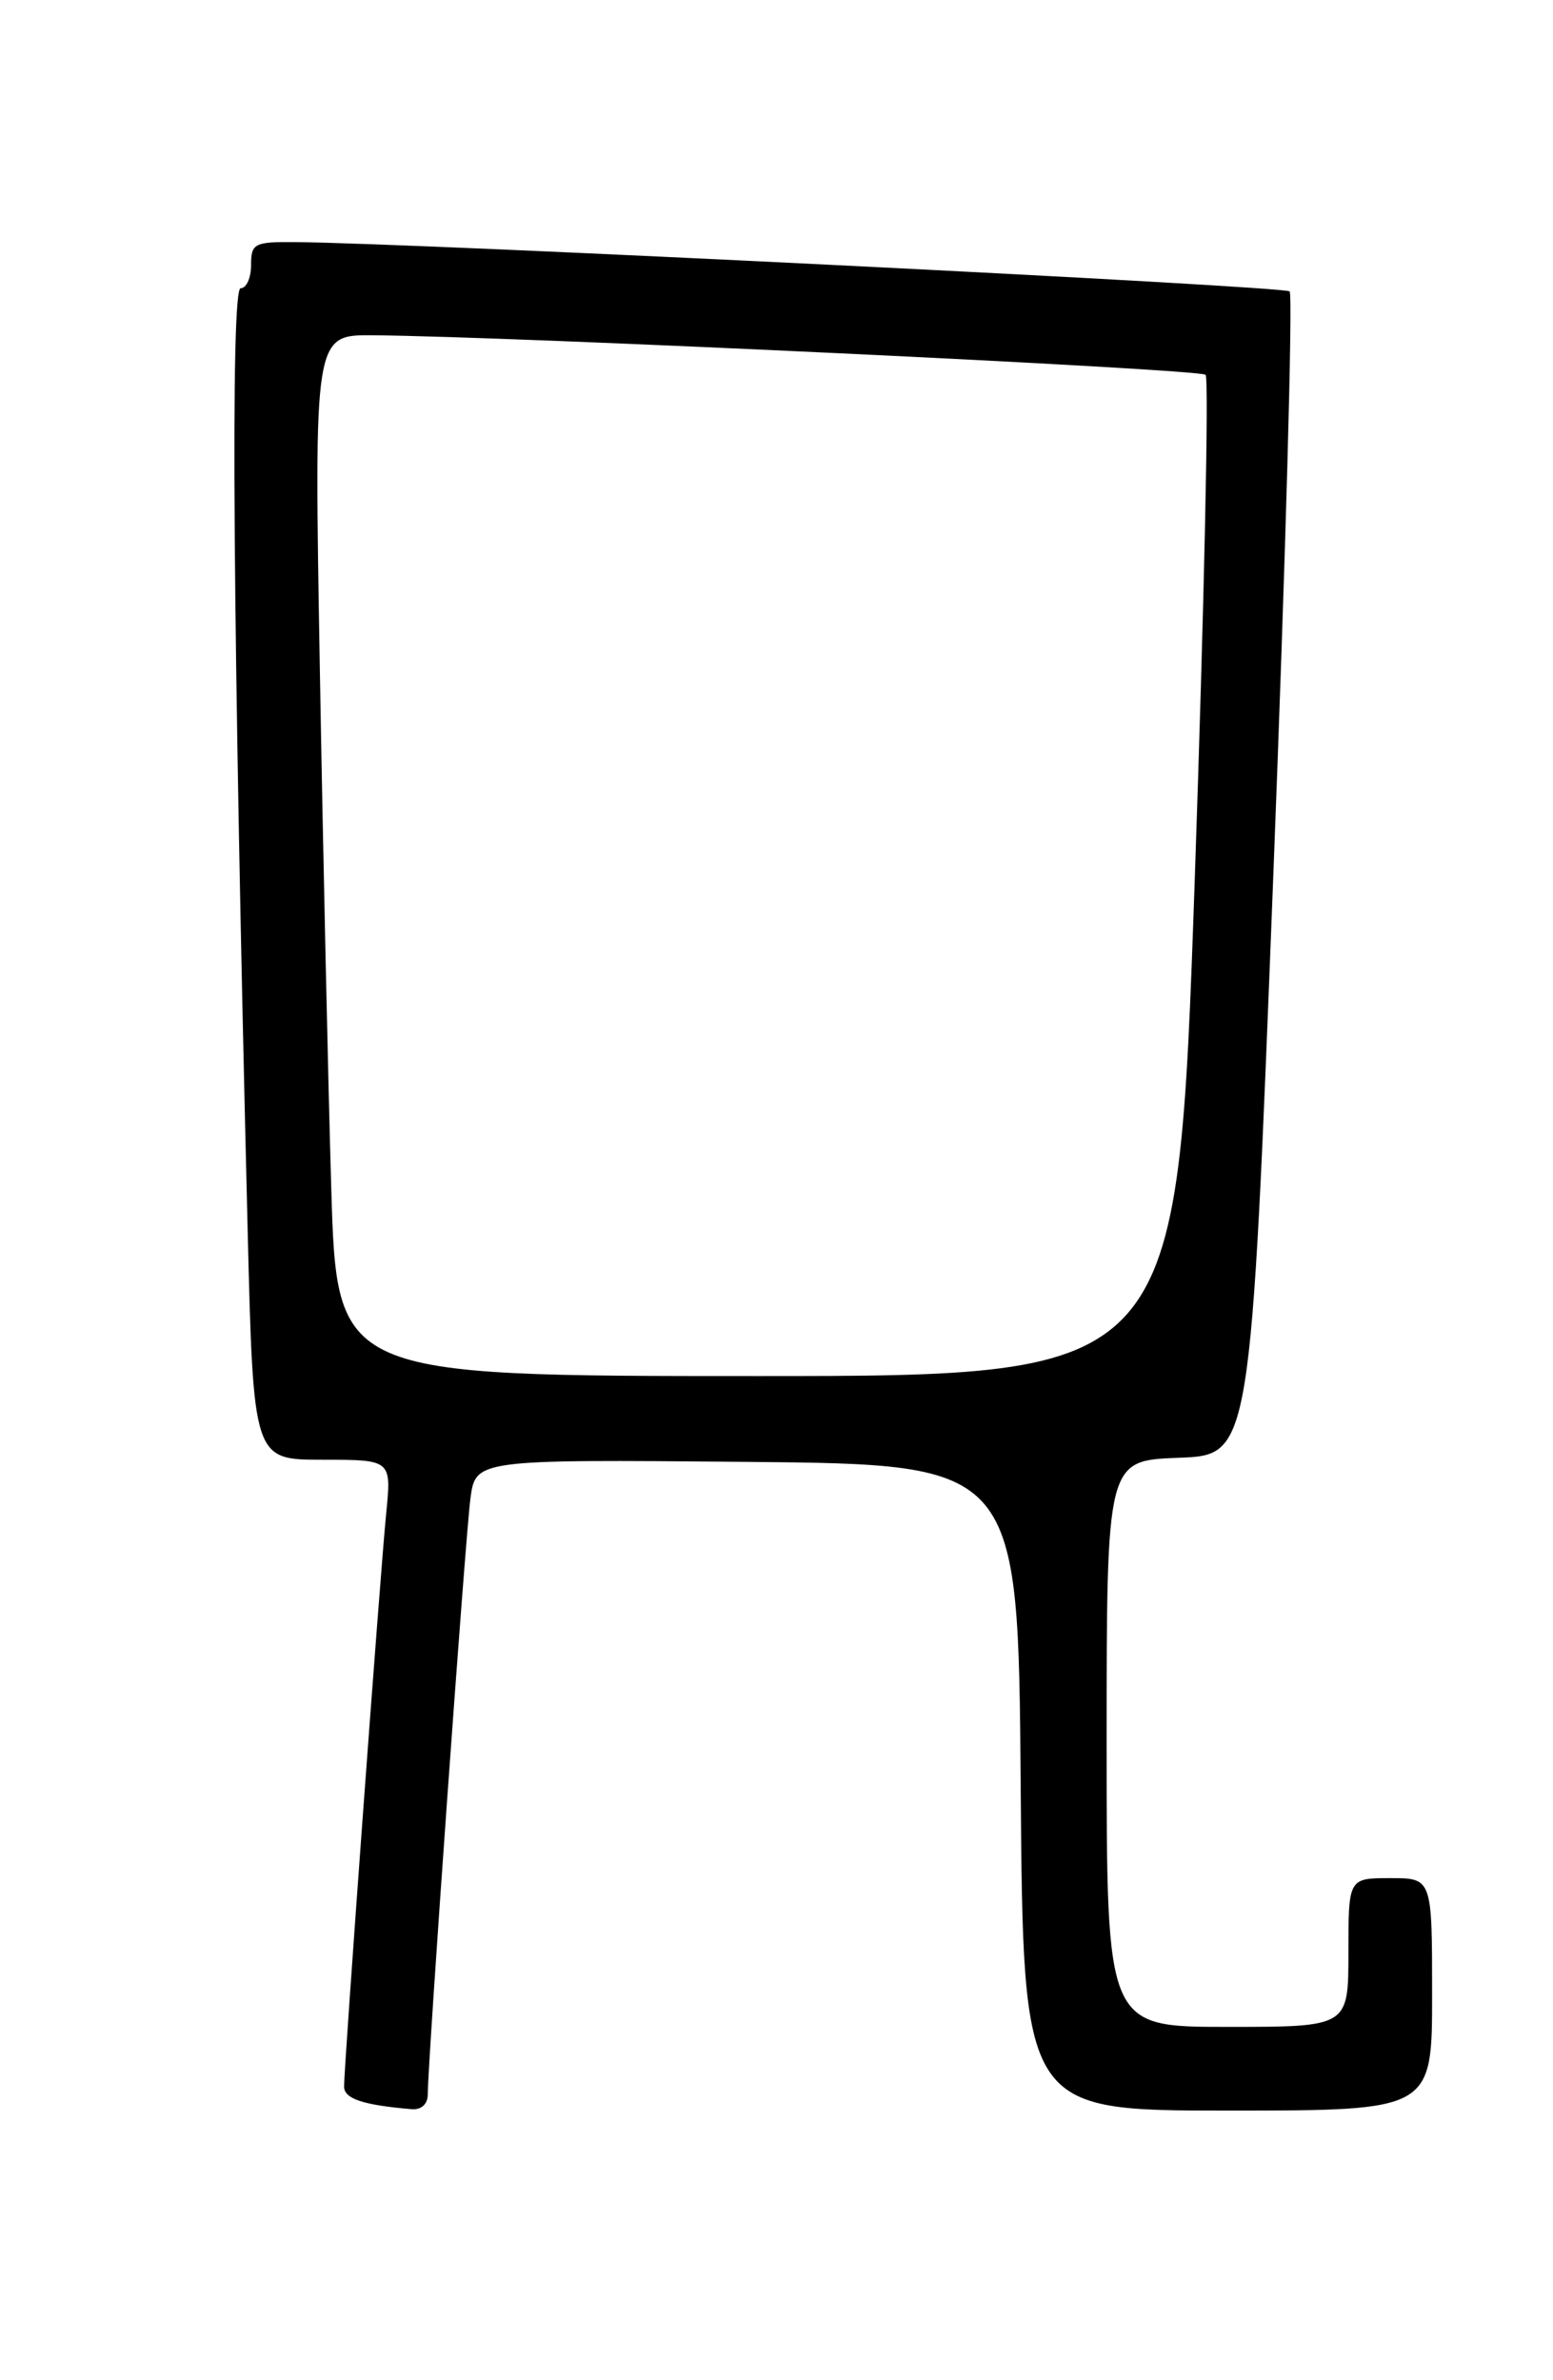 <?xml version="1.0" encoding="UTF-8" standalone="no"?>
<!DOCTYPE svg PUBLIC "-//W3C//DTD SVG 1.1//EN" "http://www.w3.org/Graphics/SVG/1.1/DTD/svg11.dtd" >
<svg xmlns="http://www.w3.org/2000/svg" xmlns:xlink="http://www.w3.org/1999/xlink" version="1.1" viewBox="0 0 167 256">
 <g >
 <path fill="currentColor"
d=" M 46.00 225.25 C 45.99 221.94 50.03 165.50 50.58 161.23 C 51.13 156.97 51.13 156.97 80.31 157.23 C 109.50 157.50 109.50 157.50 109.76 192.25 C 110.03 227.00 110.03 227.00 132.01 227.00 C 154.00 227.00 154.00 227.00 154.00 214.50 C 154.00 202.00 154.00 202.00 149.50 202.00 C 145.00 202.00 145.00 202.00 145.00 210.00 C 145.00 218.00 145.00 218.00 132.00 218.00 C 119.00 218.00 119.00 218.00 119.00 187.54 C 119.00 157.08 119.00 157.08 126.75 156.79 C 134.50 156.50 134.50 156.50 136.92 94.25 C 138.25 60.02 139.04 31.71 138.68 31.34 C 138.10 30.77 44.88 26.14 31.75 26.04 C 27.34 26.00 27.00 26.18 27.00 28.50 C 27.00 29.88 26.50 31.00 25.88 31.00 C 24.77 31.00 25.04 68.07 26.63 132.25 C 27.24 157.00 27.24 157.00 34.67 157.00 C 42.10 157.00 42.10 157.00 41.53 162.75 C 40.89 169.20 37.00 222.13 37.00 224.41 C 37.00 225.73 39.00 226.40 44.25 226.85 C 45.31 226.94 46.00 226.31 46.00 225.25 Z  M 35.62 127.75 C 35.29 116.61 34.73 91.41 34.39 71.75 C 33.77 36.00 33.77 36.00 40.13 36.06 C 55.37 36.19 129.03 39.69 129.64 40.31 C 130.02 40.68 129.49 65.07 128.48 94.49 C 126.63 148.00 126.63 148.00 81.43 148.00 C 36.22 148.00 36.22 148.00 35.62 127.75 Z "/>
</g>
</svg>